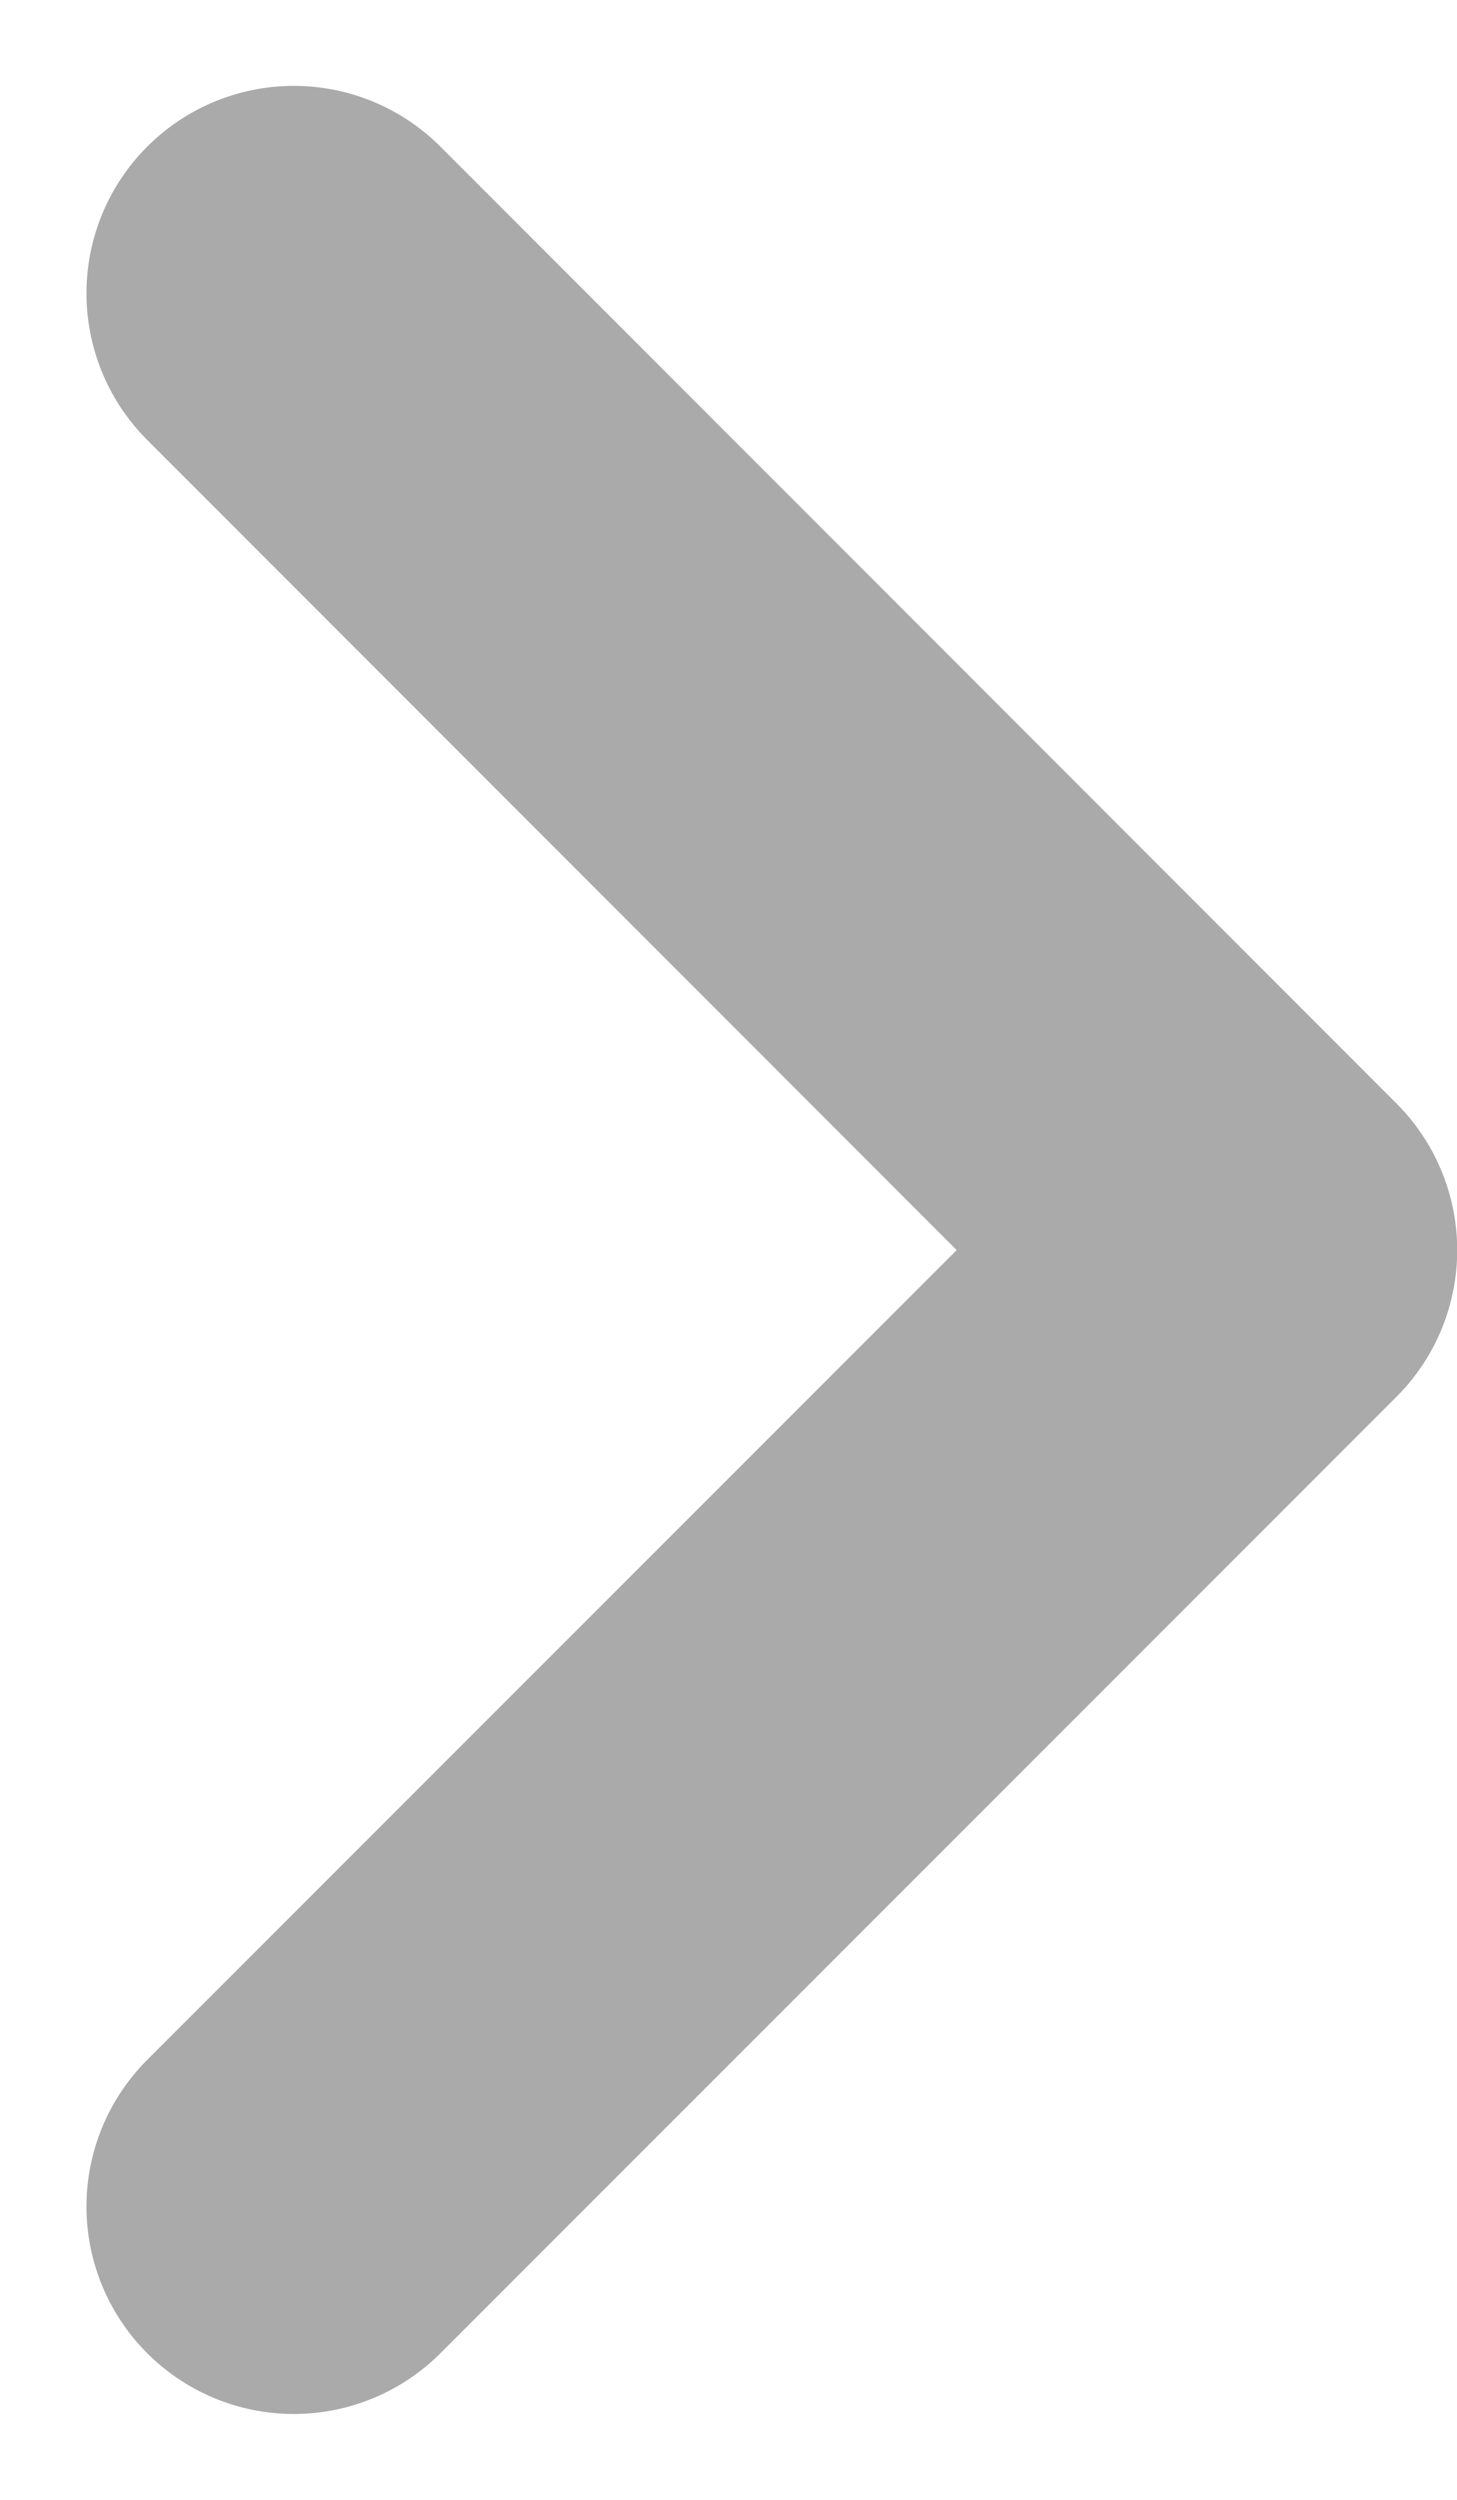 <svg xmlns="http://www.w3.org/2000/svg" width="7.027" height="12.053" viewBox="0 0 7.027 12.053">
  <path id="パス_1236" data-name="パス 1236" d="M16.4,69.611,21.011,65,16.4,60.387" transform="translate(-14.983 -58.973)" fill="none" stroke="#aaa" stroke-linecap="round" stroke-linejoin="round" stroke-width="2" fill-rule="evenodd"/>
</svg>

